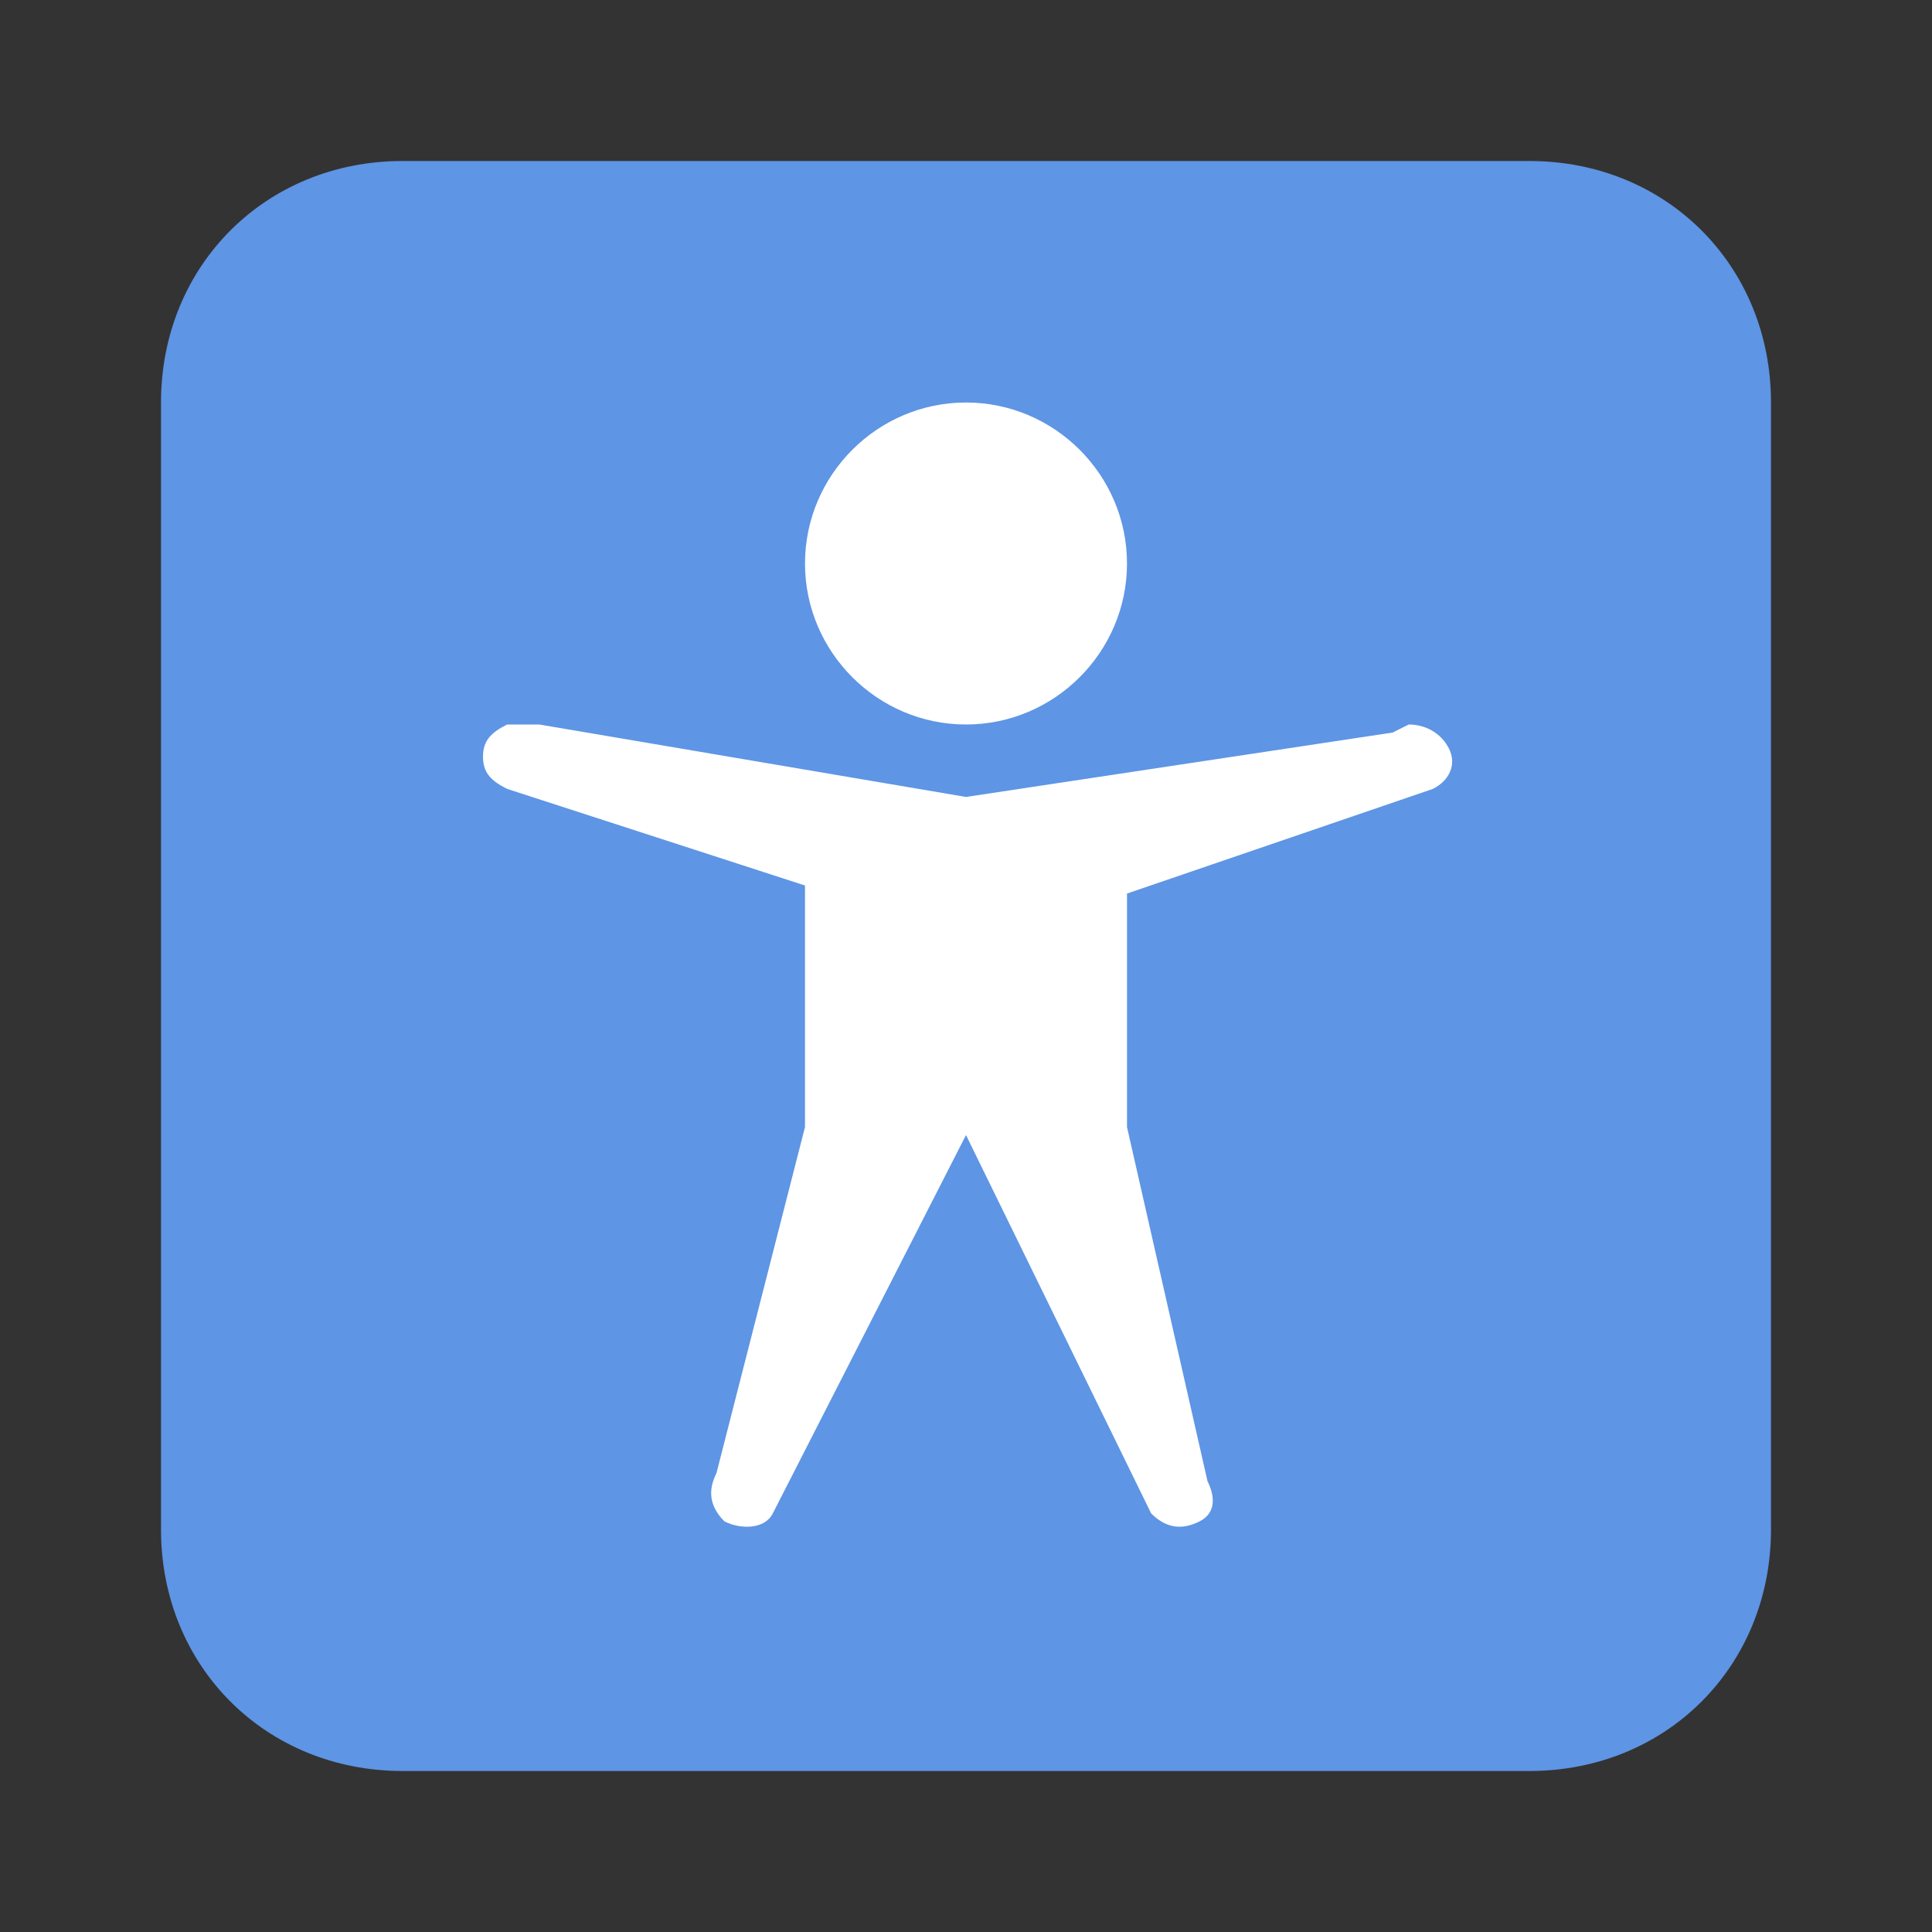 <?xml version="1.0" encoding="utf-8"?>
<!-- Generator: Adobe Illustrator 23.0.3, SVG Export Plug-In . SVG Version: 6.00 Build 0)  -->
<svg version="1.1" id="辅助技术" xmlns="http://www.w3.org/2000/svg" xmlns:xlink="http://www.w3.org/1999/xlink" x="0px"
	 y="0px" viewBox="0 0 24 24" style="enable-background:new 0 0 24 24;" xml:space="preserve">
<rect x="0" y="0" width="24" height="24" fill="#333333" stroke="none"/>
<style type="text/css">
	.st0{fill:#5E95E5;}
	.st1{fill:#FFFFFF;}
</style>
<title>24</title>
<g id="_24">
	<path class="st0" d="M5,2h14c1.7,0,3,1.3,3,3v14c0,1.7-1.3,3-3,3H5c-1.7,0-3-1.3-3-3V5C2,3.3,3.3,2,5,2z"/>
	<path class="st1" d="M17.5,9l-0.2,0.1L12,9.9L6.7,9C6.6,9,6.4,9,6.3,9C6.1,9.1,6,9.2,6,9.4c0,0.2,0.1,0.3,0.3,0.4L10,11v3l-1.1,4.3
		c-0.1,0.2-0.1,0.4,0.1,0.6c0,0,0,0,0,0h0c0.2,0.1,0.5,0.1,0.6-0.1l2.4-4.7l2.3,4.7c0.2,0.2,0.4,0.2,0.6,0.1
		c0.2-0.1,0.2-0.3,0.1-0.5L14,14v-2.9l3.8-1.3C18,9.7,18.1,9.5,18,9.3C17.9,9.1,17.7,9,17.5,9L17.5,9z"/>
	<path class="st1" d="M14,7c0,1.1-0.9,2-2,2s-2-0.9-2-2s0.9-2,2-2S14,5.9,14,7z"/>
</g>
</svg>
